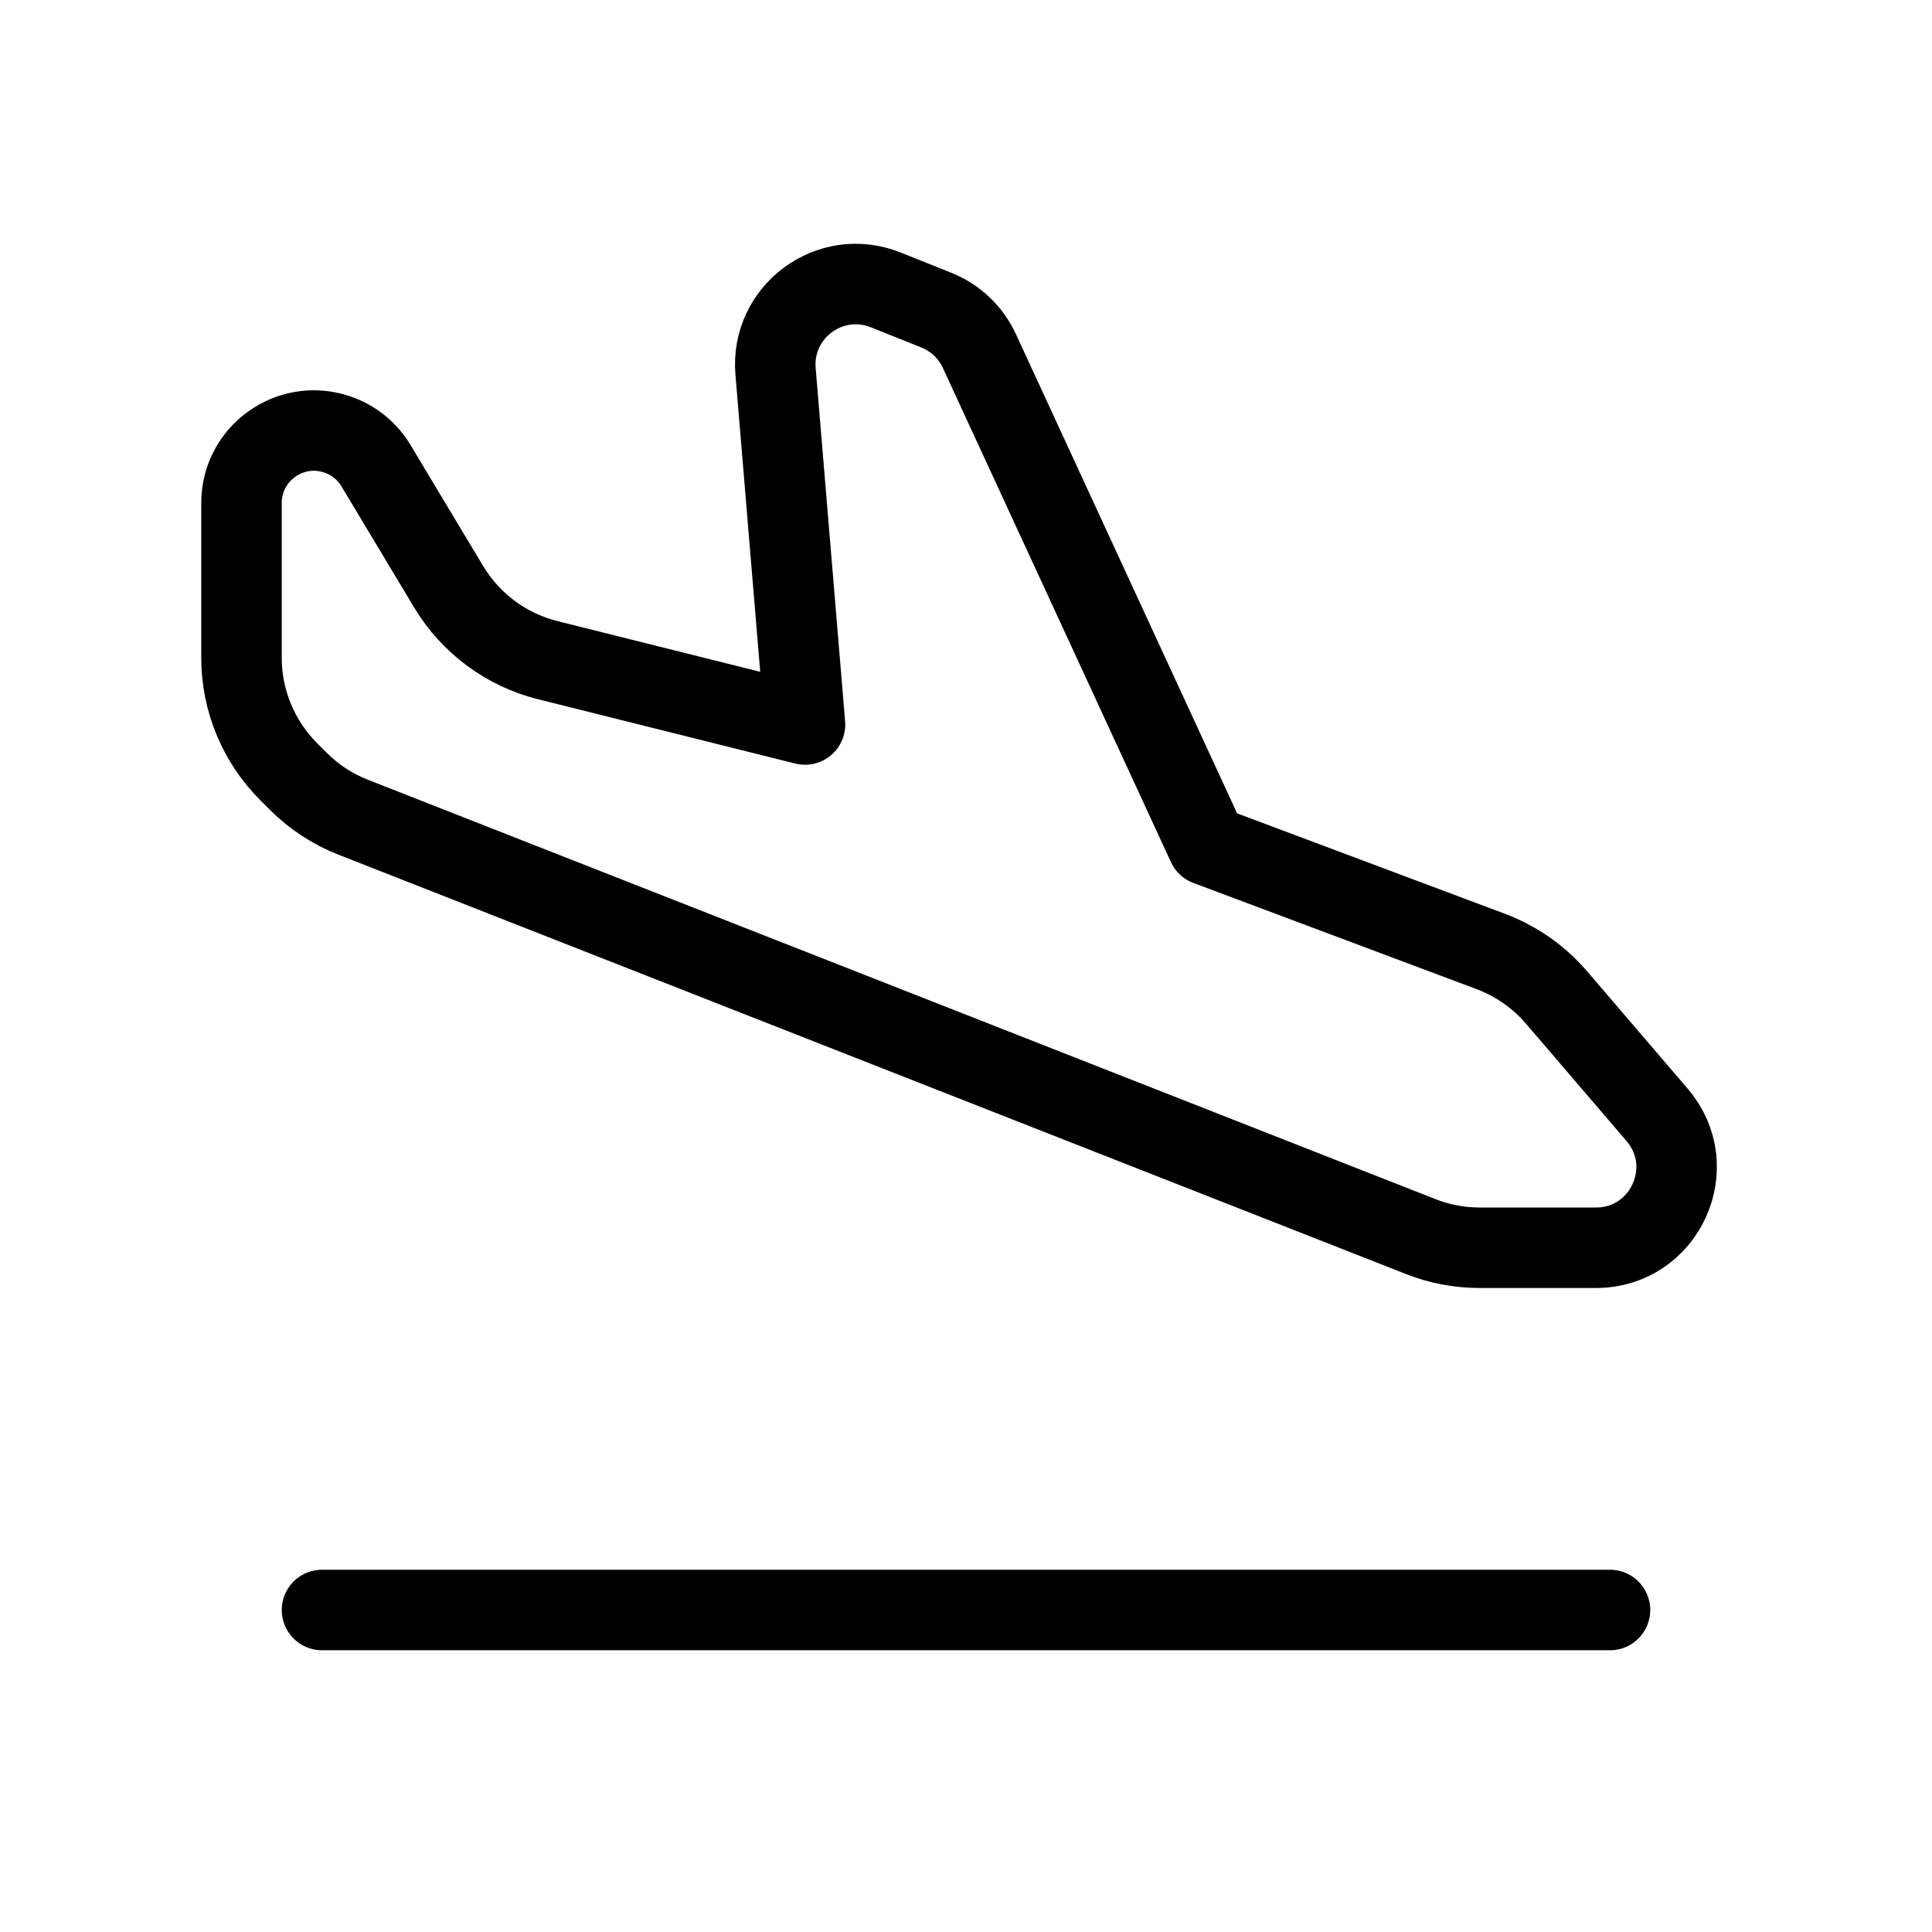 <svg width="24" height="24" viewBox="0 0 24 24" fill="none" xmlns="http://www.w3.org/2000/svg">
<path d="M4 20H20M10 9L6.804 8.201C6.289 8.072 5.847 7.744 5.574 7.29L4.671 5.785C4.561 5.601 4.388 5.463 4.184 5.395V5.395C3.602 5.201 3 5.634 3 6.248V8.172C3 8.702 3.211 9.211 3.586 9.586L3.705 9.705C3.9 9.9 4.132 10.052 4.388 10.152L17.648 15.361C17.88 15.453 18.128 15.5 18.379 15.5H19.826C20.68 15.5 21.141 14.498 20.585 13.849L19.335 12.39C19.115 12.134 18.834 11.938 18.518 11.819L15 10.5L12.167 4.362C12.06 4.129 11.868 3.947 11.63 3.852L11.002 3.601C10.312 3.325 9.573 3.872 9.634 4.612L10 9Z" stroke="black" stroke-linecap="round" stroke-linejoin="round"/>
</svg>
